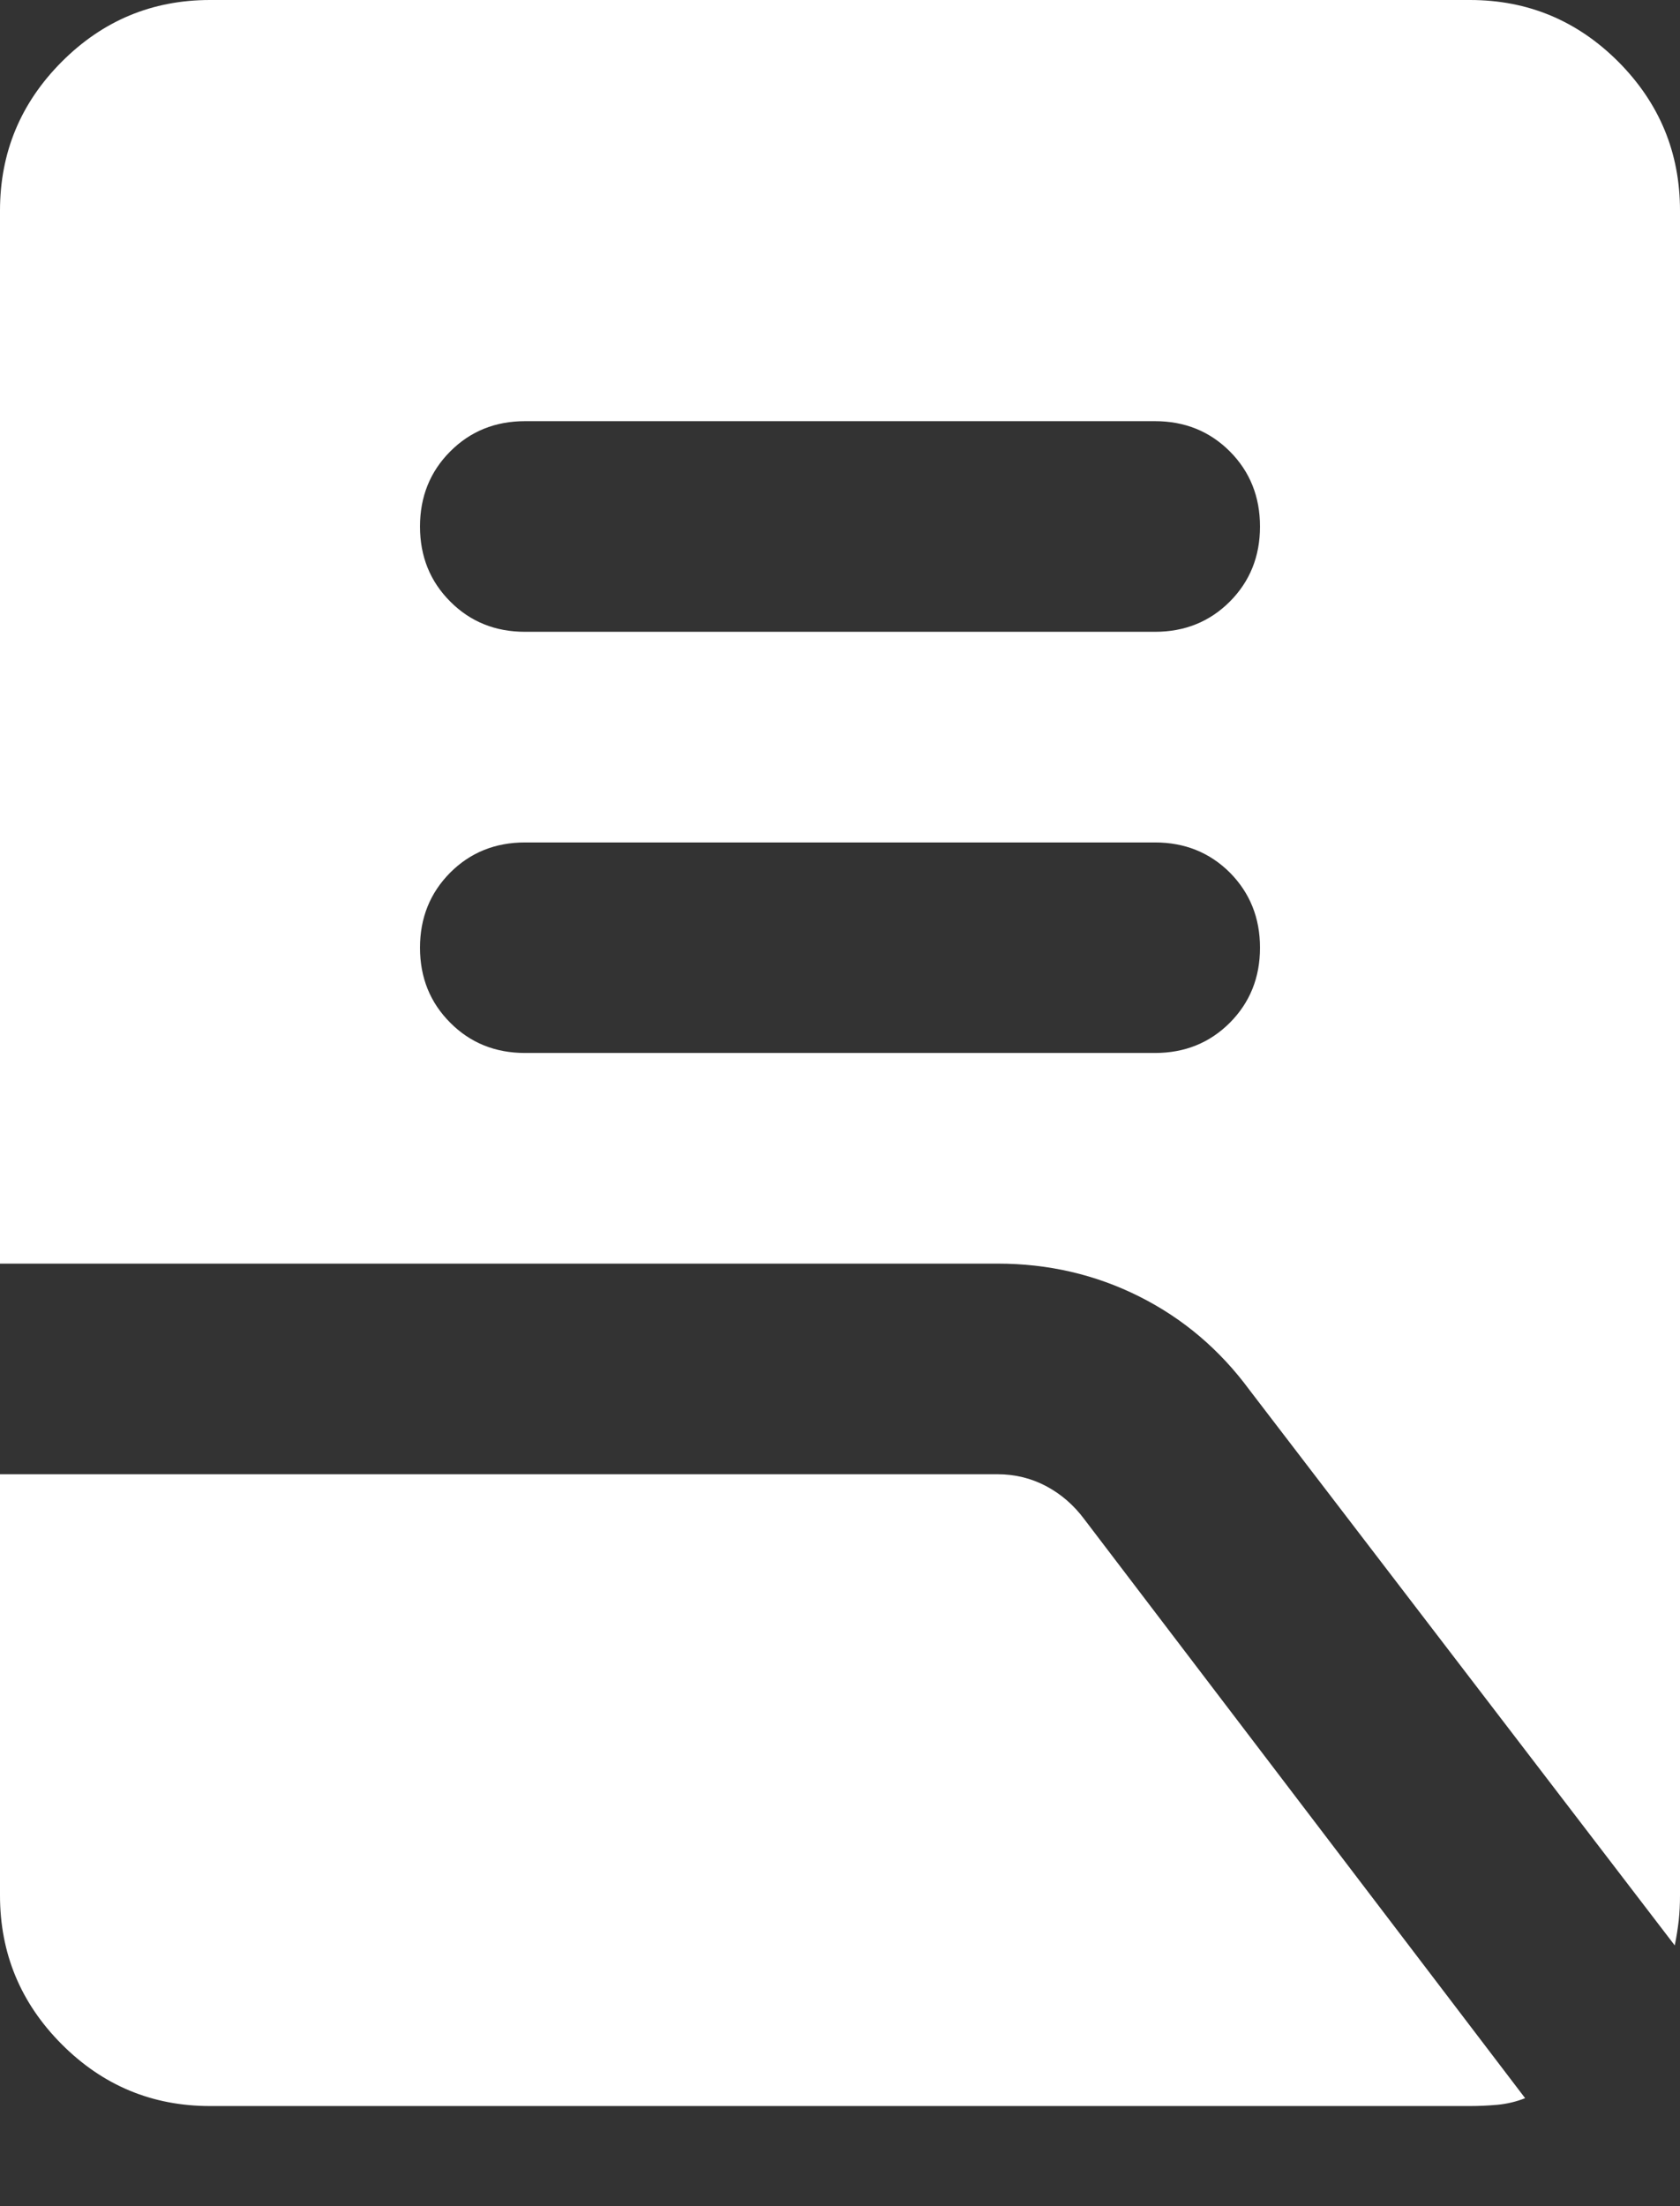 <svg width="16" height="21" viewBox="0 0 16 21" fill="none" xmlns="http://www.w3.org/2000/svg">
<rect x="0" y="0" width="16" height="21" fill="#333333" stroke="none"/>
<path d="M5 10.023H11C11.283 10.023 11.521 9.927 11.713 9.735C11.904 9.543 12 9.305 12 9.021C12 8.737 11.904 8.499 11.713 8.306C11.521 8.115 11.283 8.019 11 8.019H5C4.717 8.019 4.479 8.115 4.288 8.306C4.096 8.499 4 8.737 4 9.021C4 9.305 4.096 9.543 4.288 9.735C4.479 9.927 4.717 10.023 5 10.023ZM5 6.014H11C11.283 6.014 11.521 5.918 11.713 5.726C11.904 5.534 12 5.296 12 5.012C12 4.728 11.904 4.489 11.713 4.297C11.521 4.105 11.283 4.009 11 4.009H5C4.717 4.009 4.479 4.105 4.288 4.297C4.096 4.489 4 4.728 4 5.012C4 5.296 4.096 5.534 4.288 5.726C4.479 5.918 4.717 6.014 5 6.014ZM15.95 18.518L11.9 13.231C11.617 12.847 11.267 12.55 10.85 12.341C10.433 12.132 9.983 12.028 9.5 12.028H0V2.005C0 1.453 0.196 0.981 0.588 0.588C0.979 0.196 1.45 0 2 0H14C14.55 0 15.021 0.196 15.413 0.588C15.804 0.981 16 1.453 16 2.005V18.042C16 18.126 15.996 18.205 15.988 18.281C15.979 18.356 15.967 18.435 15.95 18.518ZM2 20.047C1.45 20.047 0.979 19.851 0.588 19.459C0.196 19.066 0 18.593 0 18.042V14.033H9.5C9.667 14.033 9.821 14.071 9.963 14.146C10.104 14.221 10.225 14.325 10.325 14.459L14.525 19.972C14.442 20.005 14.354 20.026 14.263 20.035C14.171 20.043 14.083 20.047 14 20.047H2Z" fill="white"/>
</svg>
